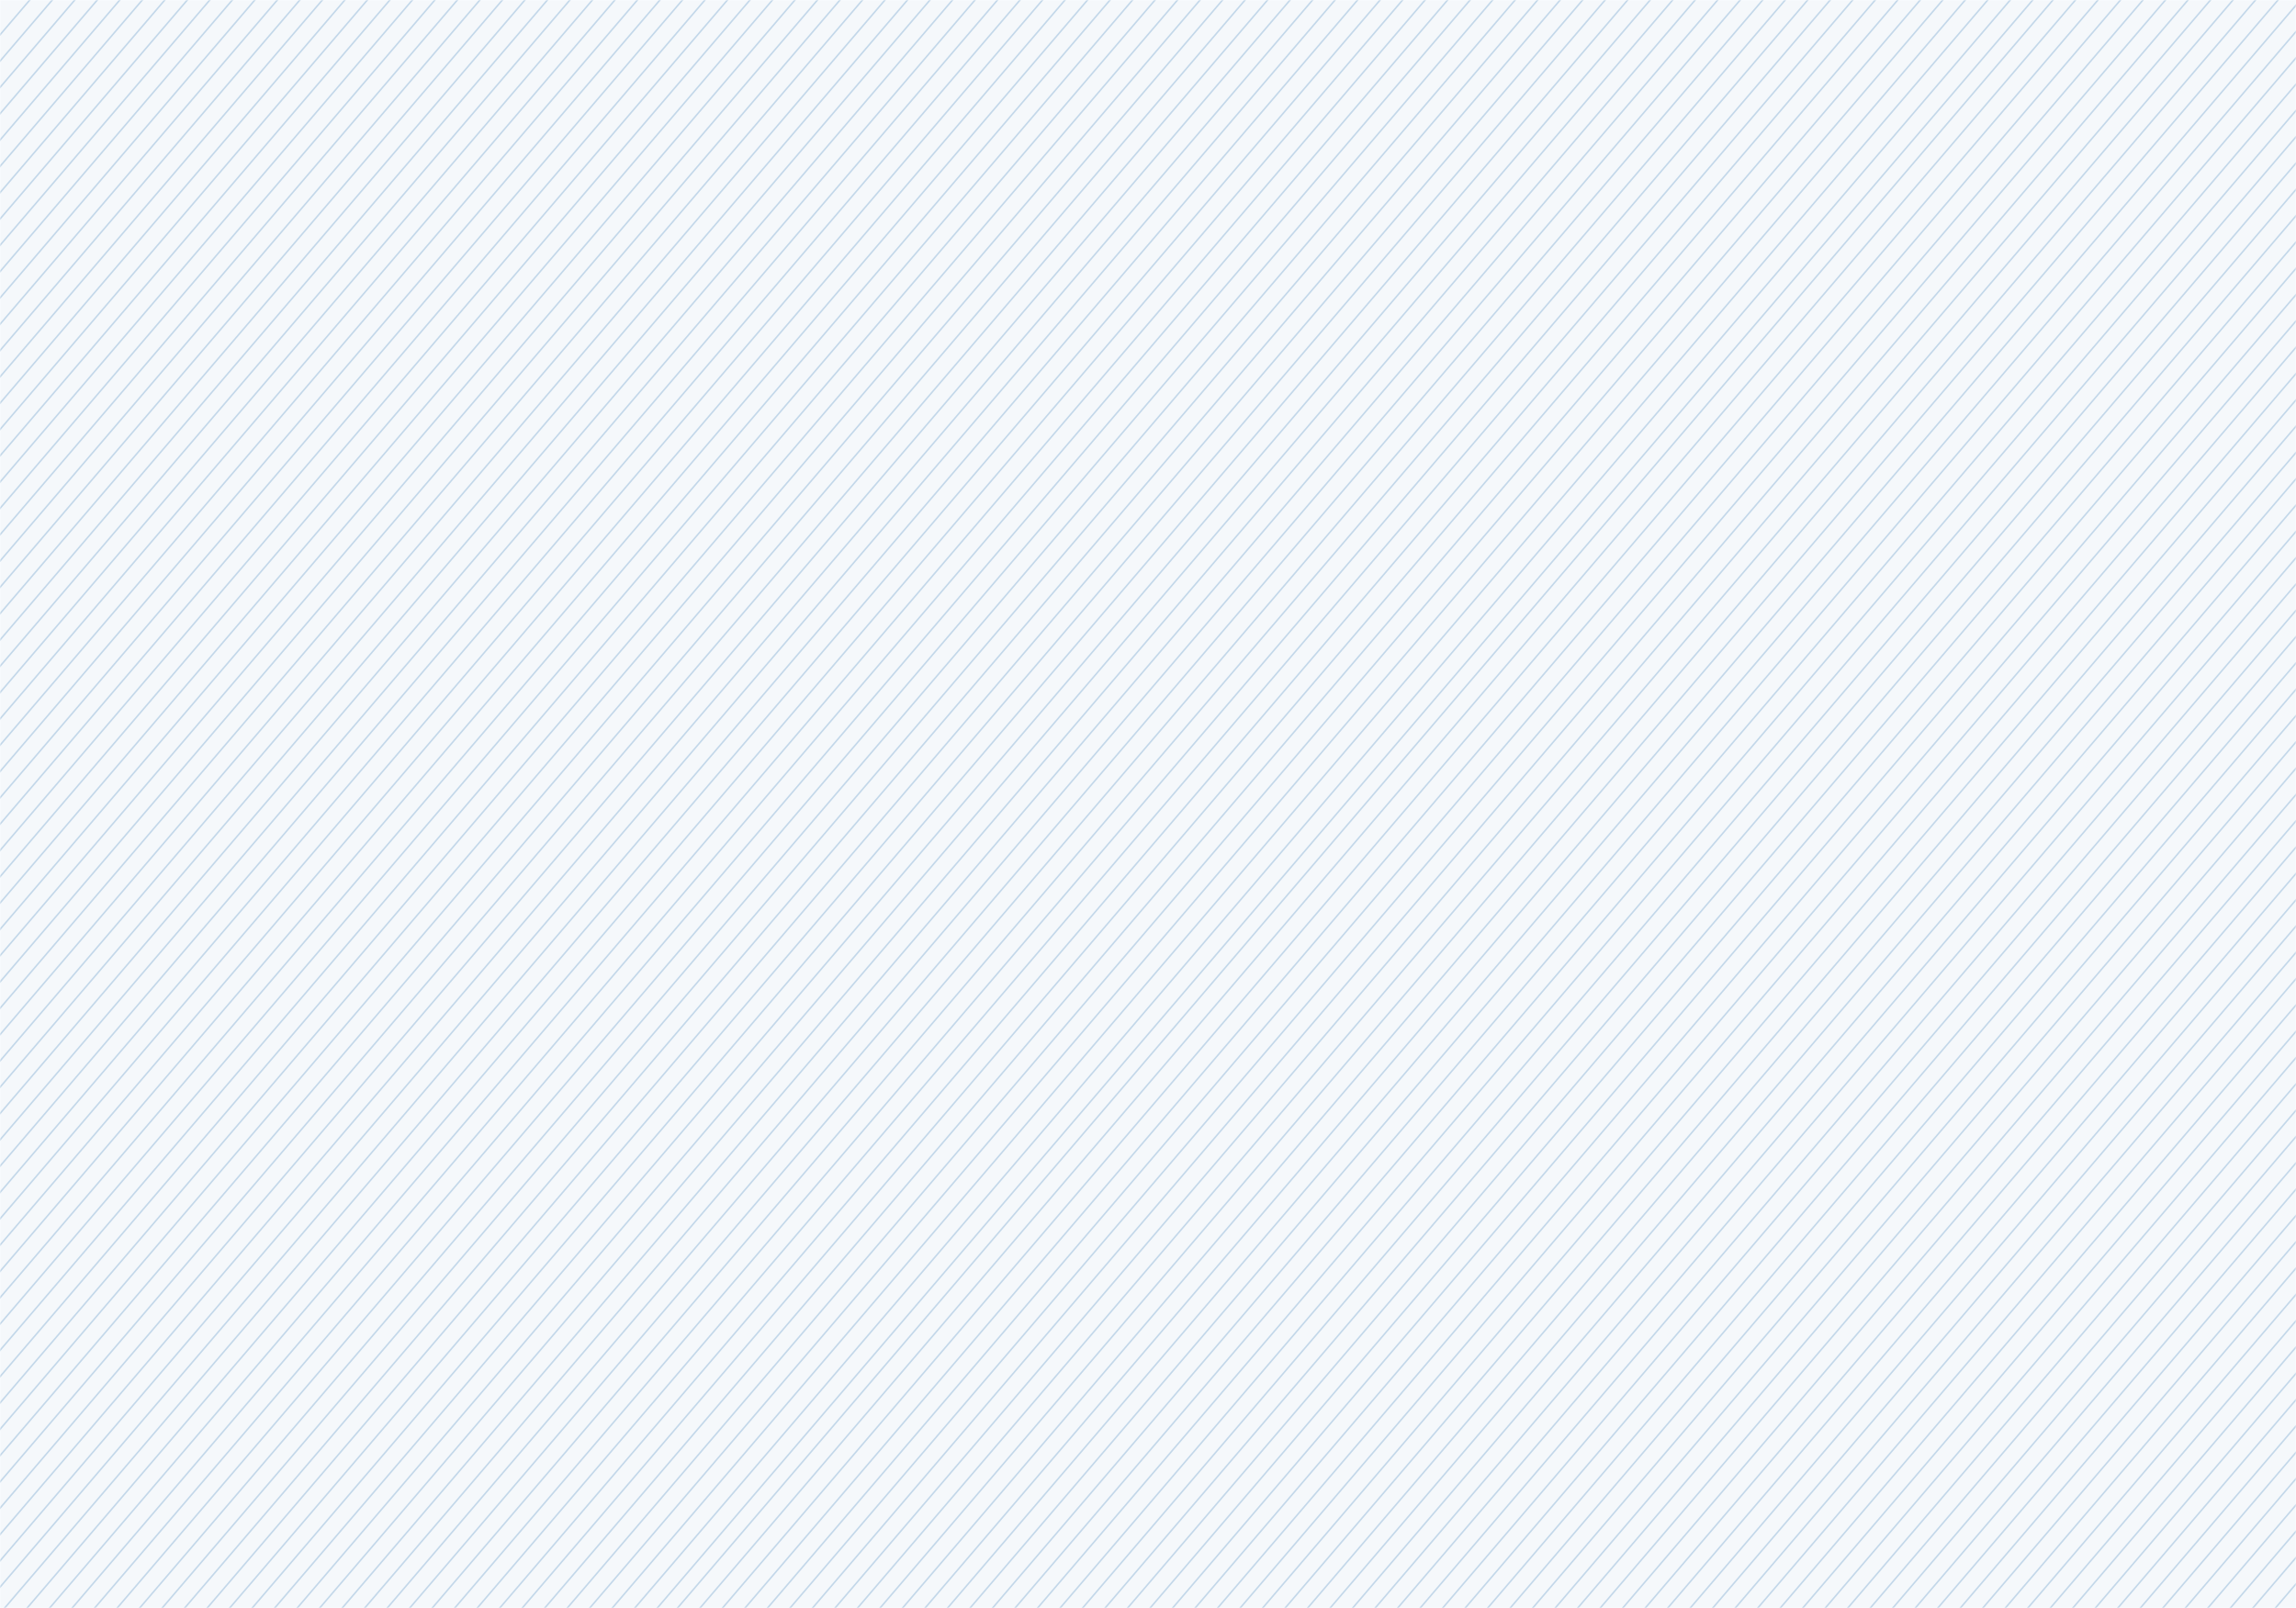 <svg width="1235" height="865" viewBox="0 0 1235 865" fill="none" xmlns="http://www.w3.org/2000/svg">
<g opacity="0.3">
<mask id="mask0_324_1674" style="mask-type:luminance" maskUnits="userSpaceOnUse" x="0" y="0" width="1235" height="865">
<path d="M1235 0H0V865H1235V0Z" fill="white"/>
</mask>
<g mask="url(#mask0_324_1674)">
<path opacity="0.15" d="M1235 0H0V939.479H1235V0Z" fill="#1262A9"/>
<path d="M33.101 -19.972L-832.796 992.396" stroke="#357AB6" stroke-width="0.83" stroke-miterlimit="10"/>
<path d="M45.205 -19.972L-820.692 992.396" stroke="#357AB6" stroke-width="0.83" stroke-miterlimit="10"/>
<path d="M57.309 -19.972L-808.579 992.396" stroke="#357AB6" stroke-width="0.83" stroke-miterlimit="10"/>
<path d="M69.412 -19.972L-796.475 992.396" stroke="#357AB6" stroke-width="0.83" stroke-miterlimit="10"/>
<path d="M81.526 -19.972L-784.371 992.396" stroke="#357AB6" stroke-width="0.83" stroke-miterlimit="10"/>
<path d="M93.63 -19.972L-772.267 992.396" stroke="#357AB6" stroke-width="0.83" stroke-miterlimit="10"/>
<path d="M105.734 -19.972L-760.163 992.396" stroke="#357AB6" stroke-width="0.83" stroke-miterlimit="10"/>
<path d="M117.838 -19.972L-748.059 992.396" stroke="#357AB6" stroke-width="0.83" stroke-miterlimit="10"/>
<path d="M129.942 -19.972L-735.946 992.396" stroke="#357AB6" stroke-width="0.83" stroke-miterlimit="10"/>
<path d="M142.046 -19.972L-723.842 992.396" stroke="#357AB6" stroke-width="0.83" stroke-miterlimit="10"/>
<path d="M154.159 -19.972L-711.738 992.396" stroke="#357AB6" stroke-width="0.83" stroke-miterlimit="10"/>
<path d="M166.263 -19.972L-699.634 992.396" stroke="#357AB6" stroke-width="0.83" stroke-miterlimit="10"/>
<path d="M178.367 -19.972L-687.53 992.396" stroke="#357AB6" stroke-width="0.83" stroke-miterlimit="10"/>
<path d="M190.471 -19.972L-675.426 992.396" stroke="#357AB6" stroke-width="0.83" stroke-miterlimit="10"/>
<path d="M202.575 -19.972L-663.312 992.396" stroke="#357AB6" stroke-width="0.83" stroke-miterlimit="10"/>
<path d="M214.679 -19.972L-651.208 992.396" stroke="#357AB6" stroke-width="0.83" stroke-miterlimit="10"/>
<path d="M226.792 -19.972L-639.105 992.396" stroke="#357AB6" stroke-width="0.83" stroke-miterlimit="10"/>
<path d="M238.896 -19.972L-627.001 992.396" stroke="#357AB6" stroke-width="0.83" stroke-miterlimit="10"/>
<path d="M251 -19.972L-614.897 992.396" stroke="#357AB6" stroke-width="0.83" stroke-miterlimit="10"/>
<path d="M263.104 -19.972L-602.793 992.396" stroke="#357AB6" stroke-width="0.83" stroke-miterlimit="10"/>
<path d="M275.208 -19.972L-590.679 992.396" stroke="#357AB6" stroke-width="0.83" stroke-miterlimit="10"/>
<path d="M287.312 -19.972L-578.575 992.396" stroke="#357AB6" stroke-width="0.83" stroke-miterlimit="10"/>
<path d="M299.425 -19.972L-566.472 992.396" stroke="#357AB6" stroke-width="0.83" stroke-miterlimit="10"/>
<path d="M311.529 -19.972L-554.367 992.396" stroke="#357AB6" stroke-width="0.83" stroke-miterlimit="10"/>
<path d="M323.633 -19.972L-542.264 992.396" stroke="#357AB6" stroke-width="0.83" stroke-miterlimit="10"/>
<path d="M335.737 -19.972L-530.16 992.396" stroke="#357AB6" stroke-width="0.83" stroke-miterlimit="10"/>
<path d="M347.841 -19.972L-518.046 992.396" stroke="#357AB6" stroke-width="0.83" stroke-miterlimit="10"/>
<path d="M359.945 -19.972L-505.942 992.396" stroke="#357AB6" stroke-width="0.83" stroke-miterlimit="10"/>
<path d="M372.049 -19.972L-493.838 992.396" stroke="#357AB6" stroke-width="0.83" stroke-miterlimit="10"/>
<path d="M384.162 -19.972L-481.734 992.396" stroke="#357AB6" stroke-width="0.83" stroke-miterlimit="10"/>
<path d="M396.266 -19.972L-469.63 992.396" stroke="#357AB6" stroke-width="0.83" stroke-miterlimit="10"/>
<path d="M408.37 -19.972L-457.526 992.396" stroke="#357AB6" stroke-width="0.83" stroke-miterlimit="10"/>
<path d="M420.474 -19.972L-445.413 992.396" stroke="#357AB6" stroke-width="0.83" stroke-miterlimit="10"/>
<path d="M432.578 -19.972L-433.31 992.396" stroke="#357AB6" stroke-width="0.83" stroke-miterlimit="10"/>
<path d="M444.682 -19.972L-421.206 992.396" stroke="#357AB6" stroke-width="0.83" stroke-miterlimit="10"/>
<path d="M456.795 -19.972L-409.102 992.396" stroke="#357AB6" stroke-width="0.83" stroke-miterlimit="10"/>
<path d="M468.899 -19.972L-396.998 992.396" stroke="#357AB6" stroke-width="0.83" stroke-miterlimit="10"/>
<path d="M481.003 -19.972L-384.894 992.396" stroke="#357AB6" stroke-width="0.83" stroke-miterlimit="10"/>
<path d="M493.107 -19.972L-372.78 992.396" stroke="#357AB6" stroke-width="0.83" stroke-miterlimit="10"/>
<path d="M505.211 -19.972L-360.676 992.396" stroke="#357AB6" stroke-width="0.83" stroke-miterlimit="10"/>
<path d="M517.315 -19.972L-348.572 992.396" stroke="#357AB6" stroke-width="0.83" stroke-miterlimit="10"/>
<path d="M529.428 -19.972L-336.468 992.396" stroke="#357AB6" stroke-width="0.83" stroke-miterlimit="10"/>
<path d="M541.532 -19.972L-324.365 992.396" stroke="#357AB6" stroke-width="0.83" stroke-miterlimit="10"/>
<path d="M553.636 -19.972L-312.261 992.396" stroke="#357AB6" stroke-width="0.83" stroke-miterlimit="10"/>
<path d="M565.74 -19.972L-300.156 992.396" stroke="#357AB6" stroke-width="0.83" stroke-miterlimit="10"/>
<path d="M577.844 -19.972L-288.043 992.396" stroke="#357AB6" stroke-width="0.83" stroke-miterlimit="10"/>
<path d="M589.948 -19.972L-275.939 992.396" stroke="#357AB6" stroke-width="0.83" stroke-miterlimit="10"/>
<path d="M602.062 -19.972L-263.835 992.396" stroke="#357AB6" stroke-width="0.83" stroke-miterlimit="10"/>
<path d="M614.166 -19.972L-251.731 992.396" stroke="#357AB6" stroke-width="0.83" stroke-miterlimit="10"/>
<path d="M626.269 -19.972L-239.627 992.396" stroke="#357AB6" stroke-width="0.83" stroke-miterlimit="10"/>
<path d="M638.373 -19.972L-227.523 992.396" stroke="#357AB6" stroke-width="0.83" stroke-miterlimit="10"/>
<path d="M650.477 -19.972L-215.41 992.396" stroke="#357AB6" stroke-width="0.83" stroke-miterlimit="10"/>
<path d="M662.581 -19.972L-203.306 992.396" stroke="#357AB6" stroke-width="0.83" stroke-miterlimit="10"/>
<path d="M674.694 -19.972L-191.202 992.396" stroke="#357AB6" stroke-width="0.83" stroke-miterlimit="10"/>
<path d="M686.798 -19.972L-179.098 992.396" stroke="#357AB6" stroke-width="0.83" stroke-miterlimit="10"/>
<path d="M698.902 -19.972L-166.994 992.396" stroke="#357AB6" stroke-width="0.83" stroke-miterlimit="10"/>
<path d="M711.006 -19.972L-154.89 992.396" stroke="#357AB6" stroke-width="0.83" stroke-miterlimit="10"/>
<path d="M723.11 -19.972L-142.777 992.396" stroke="#357AB6" stroke-width="0.83" stroke-miterlimit="10"/>
<path d="M735.214 -19.972L-130.673 992.396" stroke="#357AB6" stroke-width="0.83" stroke-miterlimit="10"/>
<path d="M747.328 -19.972L-118.569 992.396" stroke="#357AB6" stroke-width="0.83" stroke-miterlimit="10"/>
<path d="M759.431 -19.972L-106.465 992.396" stroke="#357AB6" stroke-width="0.83" stroke-miterlimit="10"/>
<path d="M771.535 -19.972L-94.361 992.396" stroke="#357AB6" stroke-width="0.83" stroke-miterlimit="10"/>
<path d="M783.64 -19.972L-82.257 992.396" stroke="#357AB6" stroke-width="0.83" stroke-miterlimit="10"/>
<path d="M795.744 -19.972L-70.144 992.396" stroke="#357AB6" stroke-width="0.83" stroke-miterlimit="10"/>
<path d="M807.847 -19.972L-58.04 992.396" stroke="#357AB6" stroke-width="0.83" stroke-miterlimit="10"/>
<path d="M819.961 -19.972L-45.936 992.396" stroke="#357AB6" stroke-width="0.83" stroke-miterlimit="10"/>
<path d="M832.065 -19.972L-33.832 992.396" stroke="#357AB6" stroke-width="0.83" stroke-miterlimit="10"/>
<path d="M844.169 -19.972L-21.728 992.396" stroke="#357AB6" stroke-width="0.83" stroke-miterlimit="10"/>
<path d="M856.273 -19.972L-9.624 992.396" stroke="#357AB6" stroke-width="0.83" stroke-miterlimit="10"/>
<path d="M868.376 -19.972L2.489 992.396" stroke="#357AB6" stroke-width="0.83" stroke-miterlimit="10"/>
<path d="M880.48 -19.972L14.593 992.396" stroke="#357AB6" stroke-width="0.83" stroke-miterlimit="10"/>
<path d="M892.594 -19.972L26.697 992.396" stroke="#357AB6" stroke-width="0.83" stroke-miterlimit="10"/>
<path d="M904.697 -19.972L38.801 992.396" stroke="#357AB6" stroke-width="0.83" stroke-miterlimit="10"/>
<path d="M916.802 -19.972L50.905 992.396" stroke="#357AB6" stroke-width="0.83" stroke-miterlimit="10"/>
<path d="M928.906 -19.972L63.009 992.396" stroke="#357AB6" stroke-width="0.83" stroke-miterlimit="10"/>
<path d="M941.009 -19.972L75.122 992.396" stroke="#357AB6" stroke-width="0.83" stroke-miterlimit="10"/>
<path d="M953.113 -19.972L87.226 992.396" stroke="#357AB6" stroke-width="0.83" stroke-miterlimit="10"/>
<path d="M965.227 -19.972L99.33 992.396" stroke="#357AB6" stroke-width="0.83" stroke-miterlimit="10"/>
<path d="M977.331 -19.972L111.434 992.396" stroke="#357AB6" stroke-width="0.83" stroke-miterlimit="10"/>
<path d="M989.435 -19.972L123.538 992.396" stroke="#357AB6" stroke-width="0.83" stroke-miterlimit="10"/>
<path d="M1001.54 -19.972L135.642 992.396" stroke="#357AB6" stroke-width="0.83" stroke-miterlimit="10"/>
<path d="M1013.64 -19.972L147.755 992.396" stroke="#357AB6" stroke-width="0.83" stroke-miterlimit="10"/>
<path d="M1025.75 -19.972L159.859 992.396" stroke="#357AB6" stroke-width="0.83" stroke-miterlimit="10"/>
<path d="M1037.85 -19.972L171.963 992.396" stroke="#357AB6" stroke-width="0.83" stroke-miterlimit="10"/>
<path d="M1049.96 -19.972L184.067 992.396" stroke="#357AB6" stroke-width="0.83" stroke-miterlimit="10"/>
<path d="M1062.07 -19.972L196.171 992.396" stroke="#357AB6" stroke-width="0.83" stroke-miterlimit="10"/>
<path d="M1074.17 -19.972L208.275 992.396" stroke="#357AB6" stroke-width="0.83" stroke-miterlimit="10"/>
<path d="M1086.28 -19.972L220.388 992.396" stroke="#357AB6" stroke-width="0.83" stroke-miterlimit="10"/>
<path d="M1098.38 -19.972L232.493 992.396" stroke="#357AB6" stroke-width="0.83" stroke-miterlimit="10"/>
<path d="M1110.48 -19.972L244.597 992.396" stroke="#357AB6" stroke-width="0.83" stroke-miterlimit="10"/>
<path d="M1121.35 -19.972L255.465 992.396" stroke="#357AB6" stroke-width="0.83" stroke-miterlimit="10"/>
<path d="M1133.47 -19.972L267.569 992.396" stroke="#357AB6" stroke-width="0.83" stroke-miterlimit="10"/>
<path d="M1145.57 -19.972L279.673 992.396" stroke="#357AB6" stroke-width="0.83" stroke-miterlimit="10"/>
<path d="M1157.67 -19.972L291.777 992.396" stroke="#357AB6" stroke-width="0.83" stroke-miterlimit="10"/>
<path d="M1169.78 -19.972L303.881 992.396" stroke="#357AB6" stroke-width="0.83" stroke-miterlimit="10"/>
<path d="M1181.88 -19.972L315.994 992.396" stroke="#357AB6" stroke-width="0.83" stroke-miterlimit="10"/>
<path d="M1193.99 -19.972L328.098 992.396" stroke="#357AB6" stroke-width="0.83" stroke-miterlimit="10"/>
<path d="M1206.09 -19.972L340.202 992.396" stroke="#357AB6" stroke-width="0.83" stroke-miterlimit="10"/>
<path d="M1218.2 -19.972L352.306 992.396" stroke="#357AB6" stroke-width="0.83" stroke-miterlimit="10"/>
<path d="M1230.31 -19.972L364.41 992.396" stroke="#357AB6" stroke-width="0.83" stroke-miterlimit="10"/>
<path d="M1242.41 -19.972L376.514 992.396" stroke="#357AB6" stroke-width="0.83" stroke-miterlimit="10"/>
<path d="M1254.51 -19.972L388.627 992.396" stroke="#357AB6" stroke-width="0.83" stroke-miterlimit="10"/>
<path d="M1266.62 -19.972L400.731 992.396" stroke="#357AB6" stroke-width="0.83" stroke-miterlimit="10"/>
<path d="M1278.72 -19.972L412.835 992.396" stroke="#357AB6" stroke-width="0.83" stroke-miterlimit="10"/>
<path d="M1290.84 -19.972L424.939 992.396" stroke="#357AB6" stroke-width="0.83" stroke-miterlimit="10"/>
<path d="M1302.94 -19.972L437.043 992.396" stroke="#357AB6" stroke-width="0.83" stroke-miterlimit="10"/>
<path d="M1315.04 -19.972L449.147 992.396" stroke="#357AB6" stroke-width="0.83" stroke-miterlimit="10"/>
<path d="M1327.15 -19.972L461.261 992.396" stroke="#357AB6" stroke-width="0.83" stroke-miterlimit="10"/>
<path d="M1339.25 -19.972L473.364 992.396" stroke="#357AB6" stroke-width="0.83" stroke-miterlimit="10"/>
<path d="M1351.36 -19.972L485.468 992.396" stroke="#357AB6" stroke-width="0.83" stroke-miterlimit="10"/>
<path d="M1363.47 -19.972L497.572 992.396" stroke="#357AB6" stroke-width="0.83" stroke-miterlimit="10"/>
<path d="M1375.57 -19.972L509.676 992.396" stroke="#357AB6" stroke-width="0.83" stroke-miterlimit="10"/>
<path d="M1387.68 -19.972L521.78 992.396" stroke="#357AB6" stroke-width="0.83" stroke-miterlimit="10"/>
<path d="M1399.78 -19.972L533.894 992.396" stroke="#357AB6" stroke-width="0.83" stroke-miterlimit="10"/>
<path d="M1411.88 -19.972L545.998 992.396" stroke="#357AB6" stroke-width="0.83" stroke-miterlimit="10"/>
<path d="M1423.99 -19.972L558.102 992.396" stroke="#357AB6" stroke-width="0.83" stroke-miterlimit="10"/>
<path d="M1436.1 -19.972L570.206 992.396" stroke="#357AB6" stroke-width="0.83" stroke-miterlimit="10"/>
<path d="M1448.21 -19.972L582.31 992.396" stroke="#357AB6" stroke-width="0.83" stroke-miterlimit="10"/>
<path d="M1460.31 -19.972L594.413 992.396" stroke="#357AB6" stroke-width="0.83" stroke-miterlimit="10"/>
<path d="M1472.41 -19.972L606.517 992.396" stroke="#357AB6" stroke-width="0.83" stroke-miterlimit="10"/>
<path d="M1484.52 -19.972L618.63 992.396" stroke="#357AB6" stroke-width="0.83" stroke-miterlimit="10"/>
<path d="M1496.62 -19.972L630.734 992.396" stroke="#357AB6" stroke-width="0.83" stroke-miterlimit="10"/>
<path d="M1508.74 -19.972L642.838 992.396" stroke="#357AB6" stroke-width="0.83" stroke-miterlimit="10"/>
<path d="M1520.84 -19.972L654.942 992.396" stroke="#357AB6" stroke-width="0.83" stroke-miterlimit="10"/>
<path d="M1532.94 -19.972L667.046 992.396" stroke="#357AB6" stroke-width="0.83" stroke-miterlimit="10"/>
<path d="M1545.05 -19.972L679.15 992.396" stroke="#357AB6" stroke-width="0.83" stroke-miterlimit="10"/>
<path d="M1557.15 -19.972L691.264 992.396" stroke="#357AB6" stroke-width="0.83" stroke-miterlimit="10"/>
<path d="M1569.25 -19.972L703.368 992.396" stroke="#357AB6" stroke-width="0.83" stroke-miterlimit="10"/>
<path d="M1581.37 -19.972L715.472 992.396" stroke="#357AB6" stroke-width="0.83" stroke-miterlimit="10"/>
<path d="M1593.47 -19.972L727.576 992.396" stroke="#357AB6" stroke-width="0.83" stroke-miterlimit="10"/>
<path d="M1605.58 -19.972L739.68 992.396" stroke="#357AB6" stroke-width="0.83" stroke-miterlimit="10"/>
<path d="M1617.68 -19.972L751.783 992.396" stroke="#357AB6" stroke-width="0.83" stroke-miterlimit="10"/>
<path d="M1629.78 -19.972L763.896 992.396" stroke="#357AB6" stroke-width="0.83" stroke-miterlimit="10"/>
<path d="M1641.89 -19.972L776.001 992.396" stroke="#357AB6" stroke-width="0.83" stroke-miterlimit="10"/>
<path d="M1654 -19.972L788.104 992.396" stroke="#357AB6" stroke-width="0.83" stroke-miterlimit="10"/>
<path d="M1666.11 -19.972L800.208 992.396" stroke="#357AB6" stroke-width="0.83" stroke-miterlimit="10"/>
<path d="M1678.21 -19.972L812.312 992.396" stroke="#357AB6" stroke-width="0.83" stroke-miterlimit="10"/>
<path d="M1690.31 -19.972L824.417 992.396" stroke="#357AB6" stroke-width="0.83" stroke-miterlimit="10"/>
<path d="M1702.42 -19.972L836.53 992.396" stroke="#357AB6" stroke-width="0.83" stroke-miterlimit="10"/>
<path d="M1714.52 -19.972L848.634 992.396" stroke="#357AB6" stroke-width="0.83" stroke-miterlimit="10"/>
<path d="M1726.63 -19.972L860.737 992.396" stroke="#357AB6" stroke-width="0.83" stroke-miterlimit="10"/>
<path d="M1738.74 -19.972L872.842 992.396" stroke="#357AB6" stroke-width="0.83" stroke-miterlimit="10"/>
<path d="M1750.84 -19.972L884.945 992.396" stroke="#357AB6" stroke-width="0.83" stroke-miterlimit="10"/>
<path d="M1762.95 -19.972L897.05 992.396" stroke="#357AB6" stroke-width="0.83" stroke-miterlimit="10"/>
<path d="M1775.05 -19.972L909.163 992.396" stroke="#357AB6" stroke-width="0.83" stroke-miterlimit="10"/>
<path d="M1787.15 -19.972L921.267 992.396" stroke="#357AB6" stroke-width="0.83" stroke-miterlimit="10"/>
<path d="M1799.27 -19.972L933.371 992.396" stroke="#357AB6" stroke-width="0.83" stroke-miterlimit="10"/>
<path d="M1811.37 -19.972L945.475 992.396" stroke="#357AB6" stroke-width="0.83" stroke-miterlimit="10"/>
<path d="M1823.48 -19.972L957.579 992.396" stroke="#357AB6" stroke-width="0.83" stroke-miterlimit="10"/>
<path d="M1835.58 -19.972L969.683 992.396" stroke="#357AB6" stroke-width="0.83" stroke-miterlimit="10"/>
<path d="M1847.68 -19.972L981.796 992.396" stroke="#357AB6" stroke-width="0.83" stroke-miterlimit="10"/>
<path d="M1859.79 -19.972L993.9 992.396" stroke="#357AB6" stroke-width="0.83" stroke-miterlimit="10"/>
<path d="M1871.9 -19.972L1006 992.396" stroke="#357AB6" stroke-width="0.83" stroke-miterlimit="10"/>
<path d="M1884 -19.972L1018.11 992.396" stroke="#357AB6" stroke-width="0.83" stroke-miterlimit="10"/>
<path d="M1896.11 -19.972L1030.21 992.396" stroke="#357AB6" stroke-width="0.83" stroke-miterlimit="10"/>
<path d="M1908.21 -19.972L1042.32 992.396" stroke="#357AB6" stroke-width="0.83" stroke-miterlimit="10"/>
<path d="M1920.32 -19.972L1054.43 992.396" stroke="#357AB6" stroke-width="0.83" stroke-miterlimit="10"/>
<path d="M1932.42 -19.972L1066.53 992.396" stroke="#357AB6" stroke-width="0.83" stroke-miterlimit="10"/>
<path d="M1944.52 -19.972L1078.64 992.396" stroke="#357AB6" stroke-width="0.83" stroke-miterlimit="10"/>
<path d="M1956.64 -19.972L1090.74 992.396" stroke="#357AB6" stroke-width="0.83" stroke-miterlimit="10"/>
<path d="M1968.74 -19.972L1102.84 992.396" stroke="#357AB6" stroke-width="0.83" stroke-miterlimit="10"/>
<path d="M1980.85 -19.972L1114.95 992.396" stroke="#357AB6" stroke-width="0.83" stroke-miterlimit="10"/>
<path d="M1992.95 -19.972L1127.06 992.396" stroke="#357AB6" stroke-width="0.83" stroke-miterlimit="10"/>
<path d="M2005.05 -19.972L1139.17 992.396" stroke="#357AB6" stroke-width="0.83" stroke-miterlimit="10"/>
<path d="M2017.16 -19.972L1151.27 992.396" stroke="#357AB6" stroke-width="0.83" stroke-miterlimit="10"/>
<path d="M2029.27 -19.972L1163.37 992.396" stroke="#357AB6" stroke-width="0.83" stroke-miterlimit="10"/>
<path d="M2041.37 -19.972L1175.48 992.396" stroke="#357AB6" stroke-width="0.83" stroke-miterlimit="10"/>
<path d="M2053.48 -19.972L1187.58 992.396" stroke="#357AB6" stroke-width="0.83" stroke-miterlimit="10"/>
<path d="M2065.58 -19.972L1199.7 992.396" stroke="#357AB6" stroke-width="0.83" stroke-miterlimit="10"/>
<path d="M2077.69 -19.972L1211.8 992.396" stroke="#357AB6" stroke-width="0.83" stroke-miterlimit="10"/>
<path d="M2089.79 -19.972L1223.9 992.396" stroke="#357AB6" stroke-width="0.83" stroke-miterlimit="10"/>
</g>
</g>
</svg>

